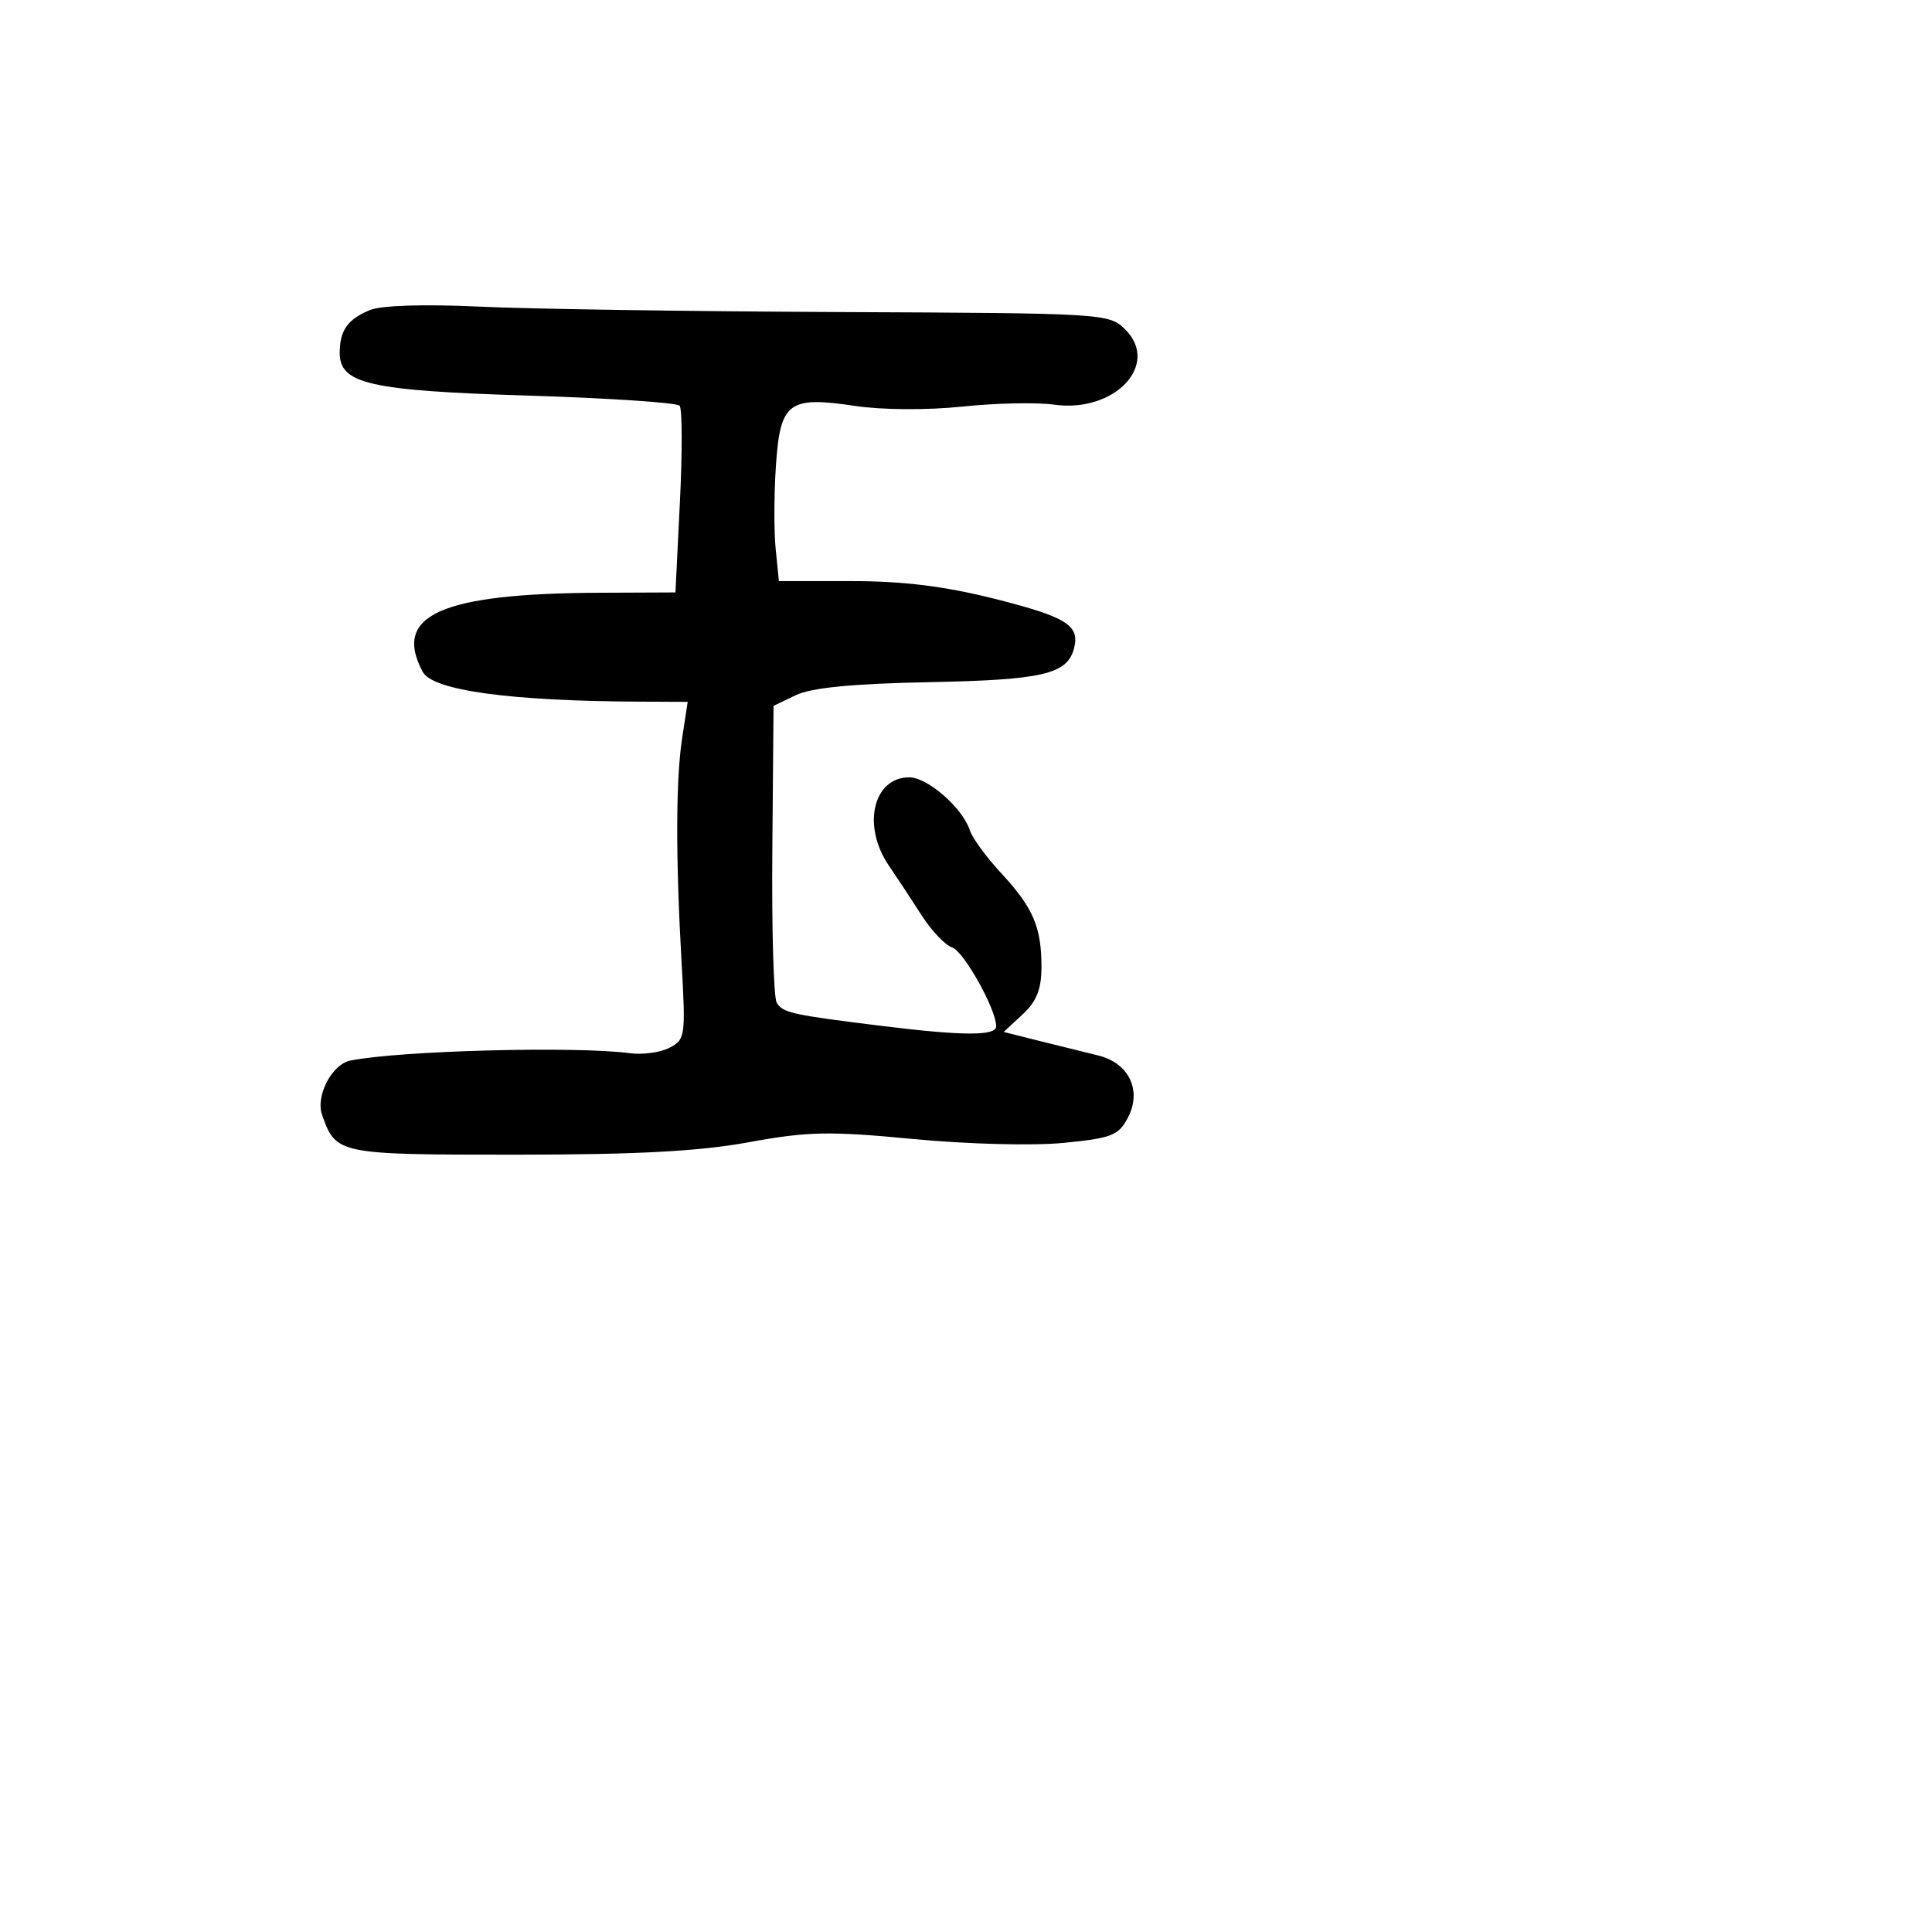 <svg xmlns="http://www.w3.org/2000/svg" width="256" height="256" viewBox="0 0 256 256" version="1.1">
	<path d="M 49.028 41.080 C 46.064 42.303, 45.036 43.749, 45.015 46.724 C 44.987 50.866, 48.935 51.767, 69.984 52.419 C 80.674 52.750, 89.706 53.354, 90.054 53.761 C 90.402 54.167, 90.420 59.900, 90.093 66.500 L 89.500 78.500 79.500 78.542 C 58.424 78.632, 51.988 81.504, 56.012 89.023 C 57.333 91.491, 67.582 92.897, 84.811 92.972 L 91.123 93 90.395 97.750 C 89.543 103.315, 89.517 113.494, 90.317 127.610 C 90.867 137.297, 90.799 137.768, 88.695 138.842 C 87.488 139.459, 85.150 139.781, 83.500 139.559 C 76.361 138.598, 52.954 139.212, 46.421 140.532 C 43.970 141.027, 41.788 145.229, 42.679 147.738 C 44.528 152.949, 44.776 153, 68.262 153 C 84.338 153, 92.624 152.559, 99.220 151.352 C 107.065 149.917, 109.872 149.862, 120.998 150.924 C 128.214 151.613, 136.883 151.837, 140.928 151.438 C 147.350 150.806, 148.230 150.457, 149.476 148.047 C 151.332 144.457, 149.569 140.831, 145.487 139.848 C 143.844 139.452, 140.360 138.590, 137.746 137.933 L 132.991 136.738 135.496 134.417 C 137.360 132.688, 138 131.078, 138 128.113 C 138 122.831, 136.892 120.262, 132.635 115.670 C 130.682 113.564, 128.824 111.022, 128.507 110.021 C 127.574 107.082, 122.911 103, 120.486 103 C 115.684 103, 114.192 109.451, 117.779 114.698 C 118.833 116.239, 120.776 119.188, 122.098 121.252 C 123.419 123.315, 125.246 125.244, 126.158 125.540 C 127.702 126.040, 132 133.727, 132 135.989 C 132 137.279, 127.631 137.269, 116.974 135.956 C 104.915 134.470, 103.750 134.214, 102.919 132.868 C 102.510 132.207, 102.248 123.085, 102.338 112.597 L 102.500 93.530 105.470 92.105 C 107.518 91.122, 113.002 90.590, 123.154 90.390 C 138.188 90.093, 141.417 89.338, 142.313 85.910 C 143.109 82.867, 141.336 81.756, 131.867 79.362 C 125.243 77.687, 119.713 77, 112.867 77 L 103.210 77 102.781 72.750 C 102.544 70.412, 102.559 65.445, 102.813 61.712 C 103.386 53.277, 104.463 52.465, 113.312 53.789 C 116.894 54.325, 122.869 54.361, 127.500 53.875 C 131.900 53.412, 137.378 53.297, 139.673 53.619 C 147.685 54.742, 153.765 48.321, 149.104 43.659 C 146.979 41.534, 146.389 41.498, 111.223 41.349 C 91.575 41.265, 70.100 40.942, 63.500 40.629 C 56.253 40.286, 50.521 40.464, 49.028 41.080" stroke="none" fill="black" fill-rule="evenodd"/>
</svg>
